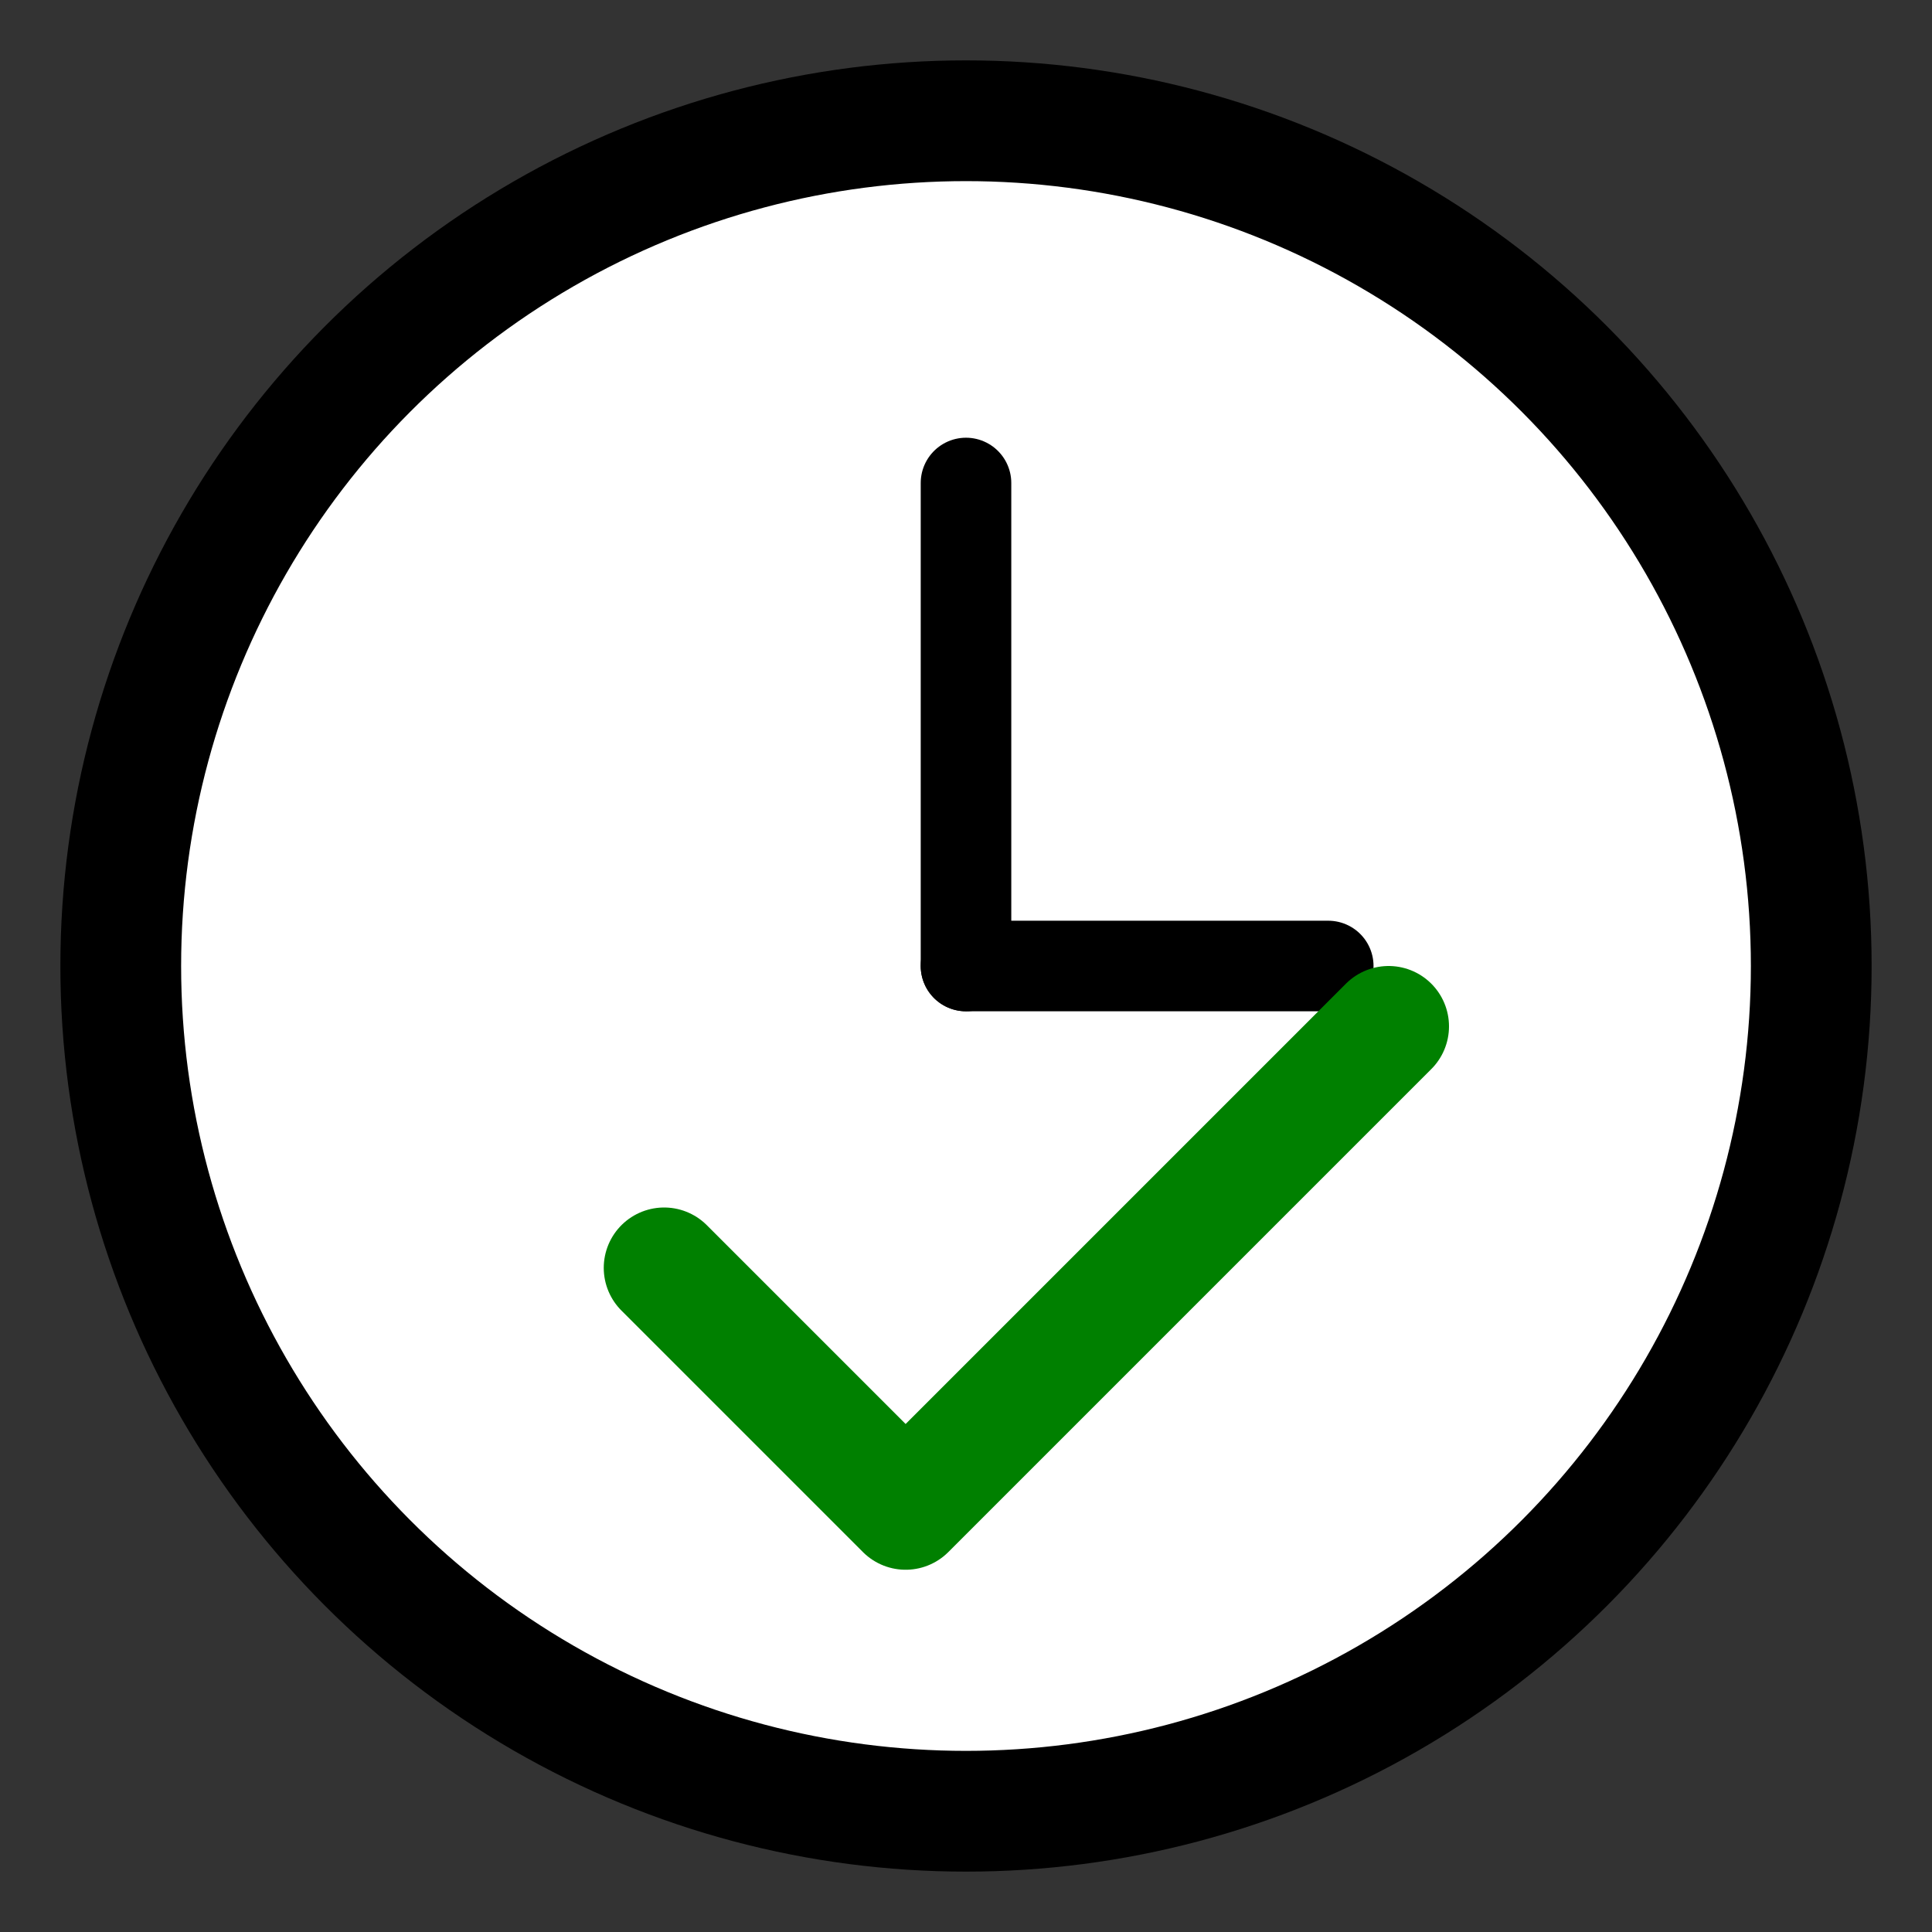 <svg width="64" height="64" viewBox="0 0 64 64" fill="none" xmlns="http://www.w3.org/2000/svg">
    <rect x="0" y="0" width="64" height="64" fill="#333333" stroke="none"/>
    <!-- Clock Circle -->
    <circle cx="32" cy="32" r="28" stroke="black" stroke-width="4" fill="white"/>

    <!-- Clock Hands -->
    <line x1="32" y1="32" x2="32" y2="16" stroke="black" stroke-width="3" stroke-linecap="round"/>
    <line x1="32" y1="32" x2="44" y2="32" stroke="black" stroke-width="3" stroke-linecap="round"/>

    <!-- Checkmark -->
    <polyline points="22,42 30,50 46,34" fill="none" stroke="green" stroke-width="4" stroke-linecap="round" stroke-linejoin="round"/>
</svg>